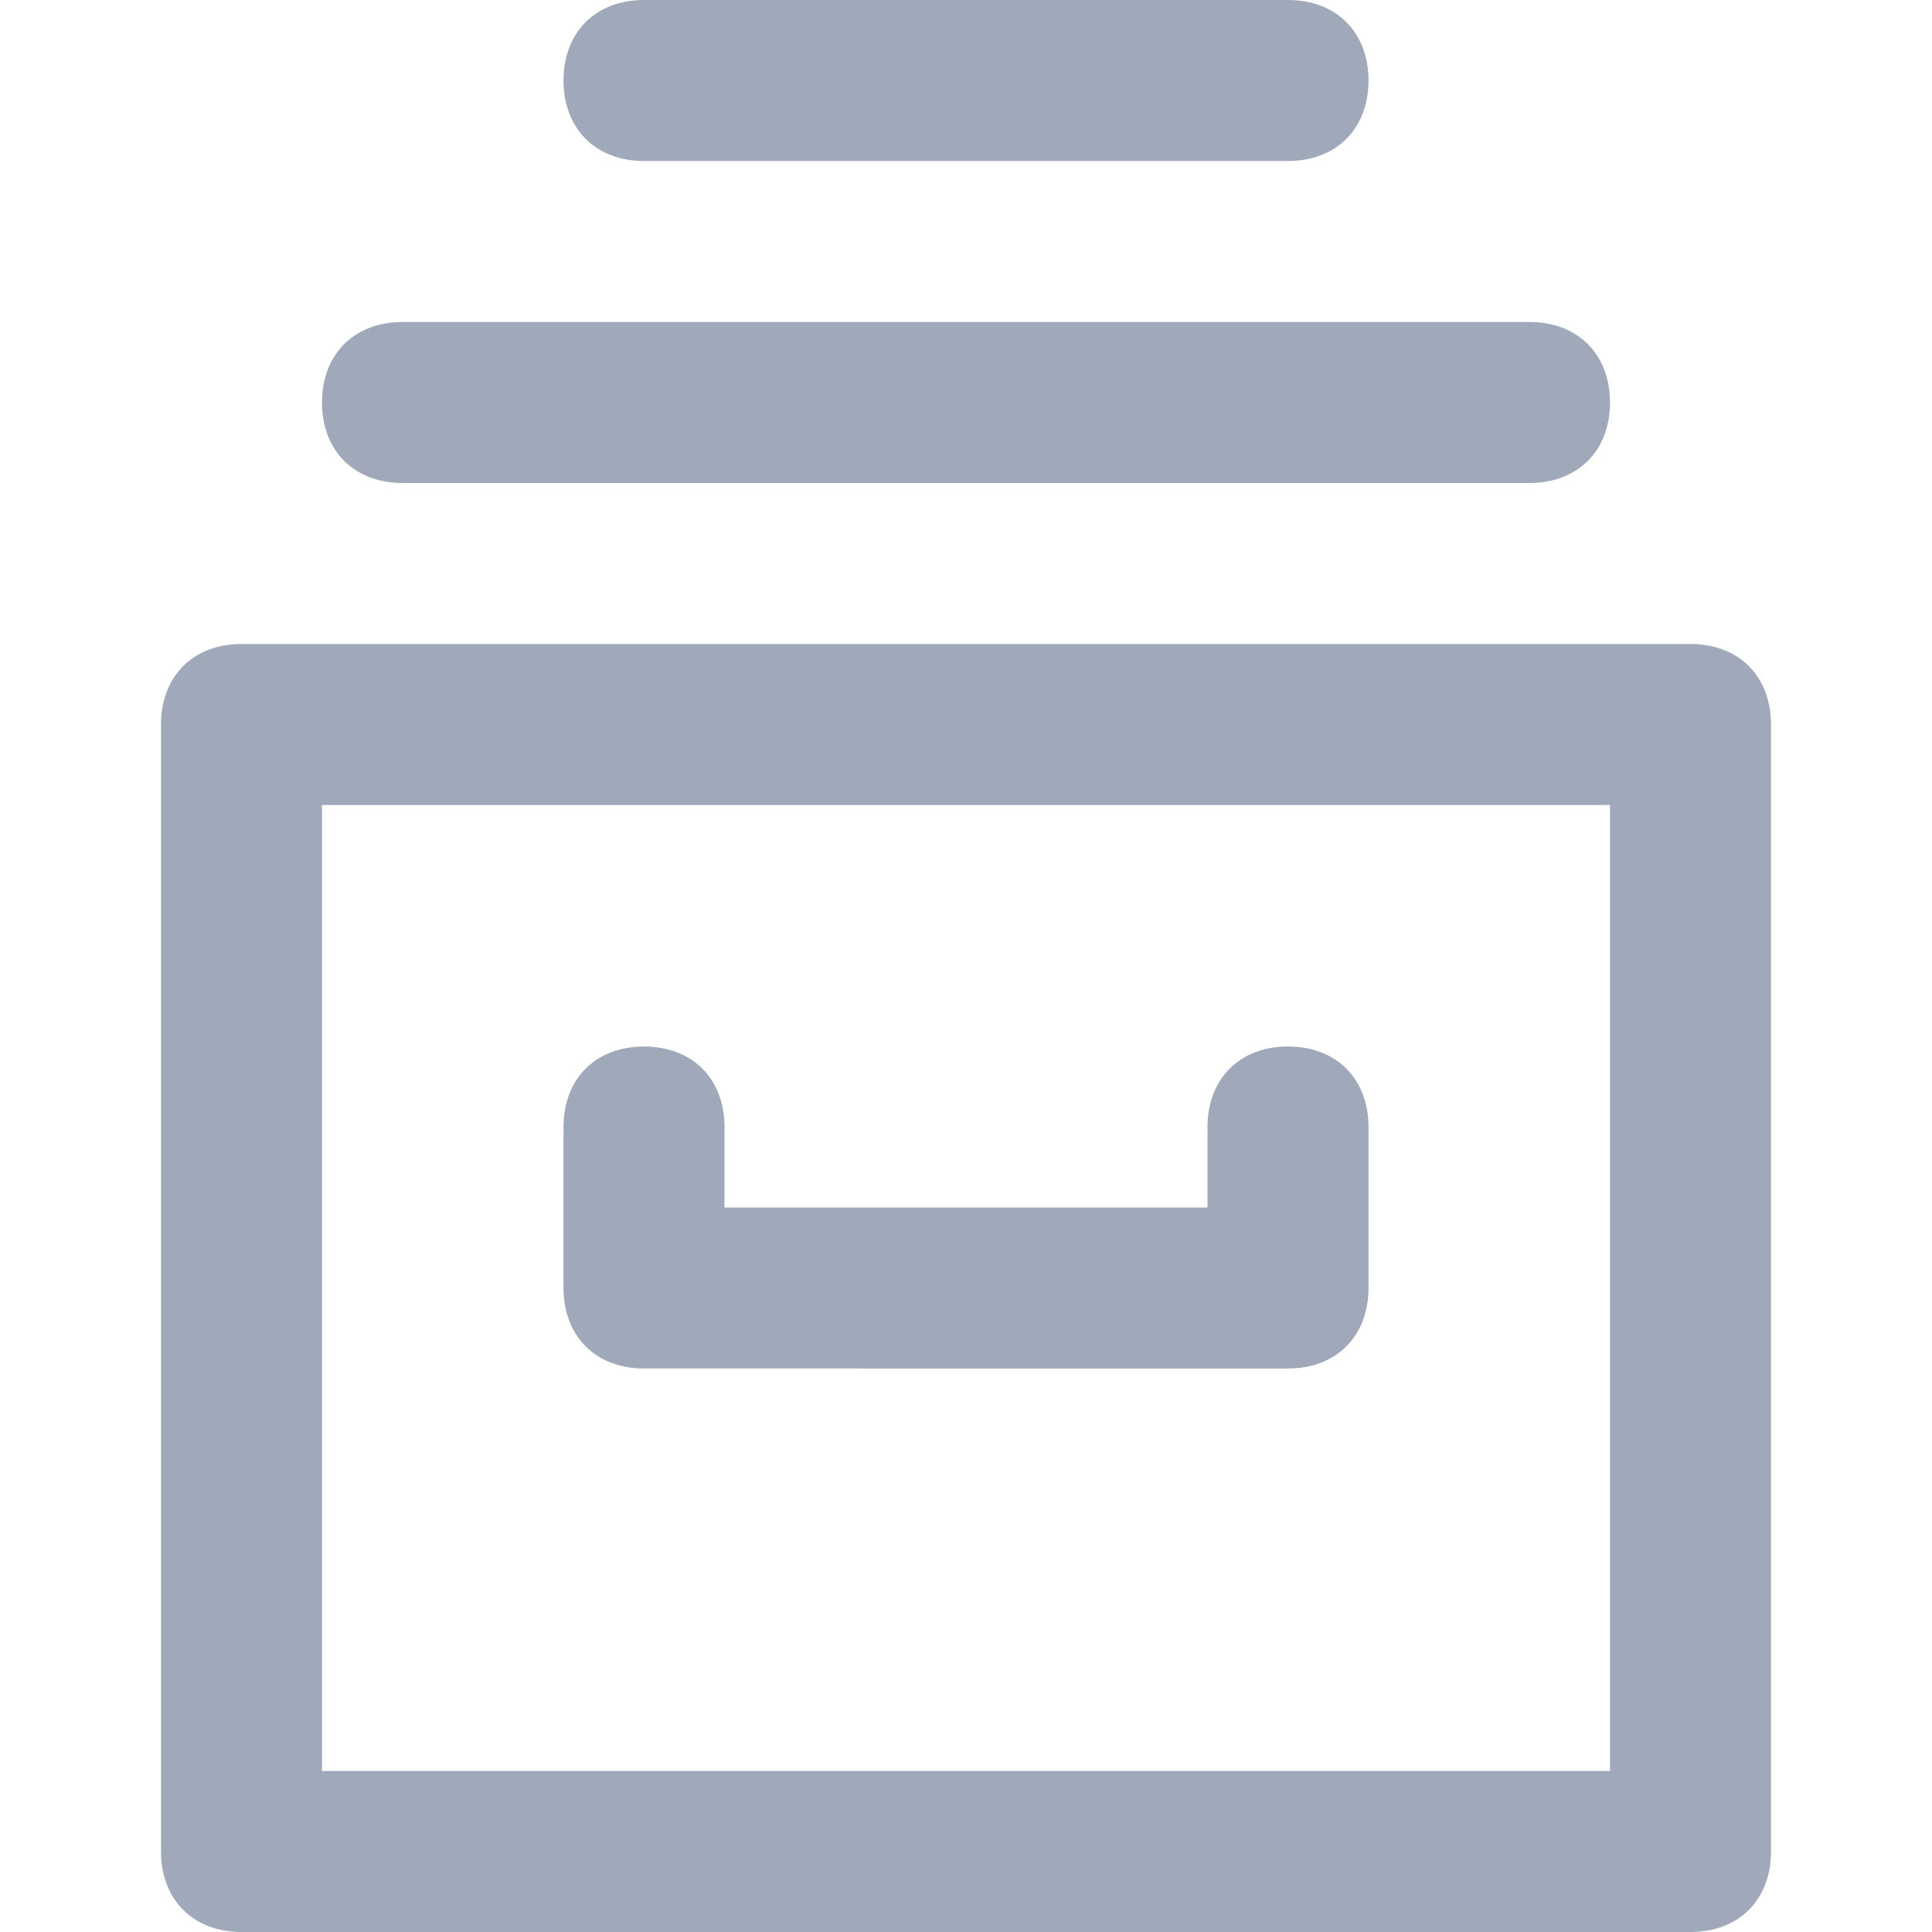 <svg xmlns="http://www.w3.org/2000/svg" xmlns:xlink="http://www.w3.org/1999/xlink" x="0px" y="0px"
	 viewBox="0 0 24 24" style="enable-background:new 0 0 24 24;" xml:space="preserve">
<path fill="#9FA9BA" d="M21,8H3C2.4,8,2,8.4,2,9v14c0,0.6,0.4,1,1,1h18c0.6,0,1-0.4,1-1V9C22,8.4,21.6,8,21,8z M20,22H4
	V10h16V22z M4,5c0-0.6,0.4-1,1-1h14c0.6,0,1,0.4,1,1s-0.4,1-1,1H5C4.4,6,4,5.6,4,5z M7,1c0-0.6,0.4-1,1-1h8c0.6,0,1,0.4,1,1
	s-0.4,1-1,1H8C7.4,2,7,1.6,7,1z M7,16v-2c0-0.6,0.4-1,1-1s1,0.4,1,1v1h6v-1c0-0.6,0.4-1,1-1s1,0.4,1,1v2c0,0.6-0.4,1-1,1H8
	C7.4,17,7,16.6,7,16z"/>
</svg>

